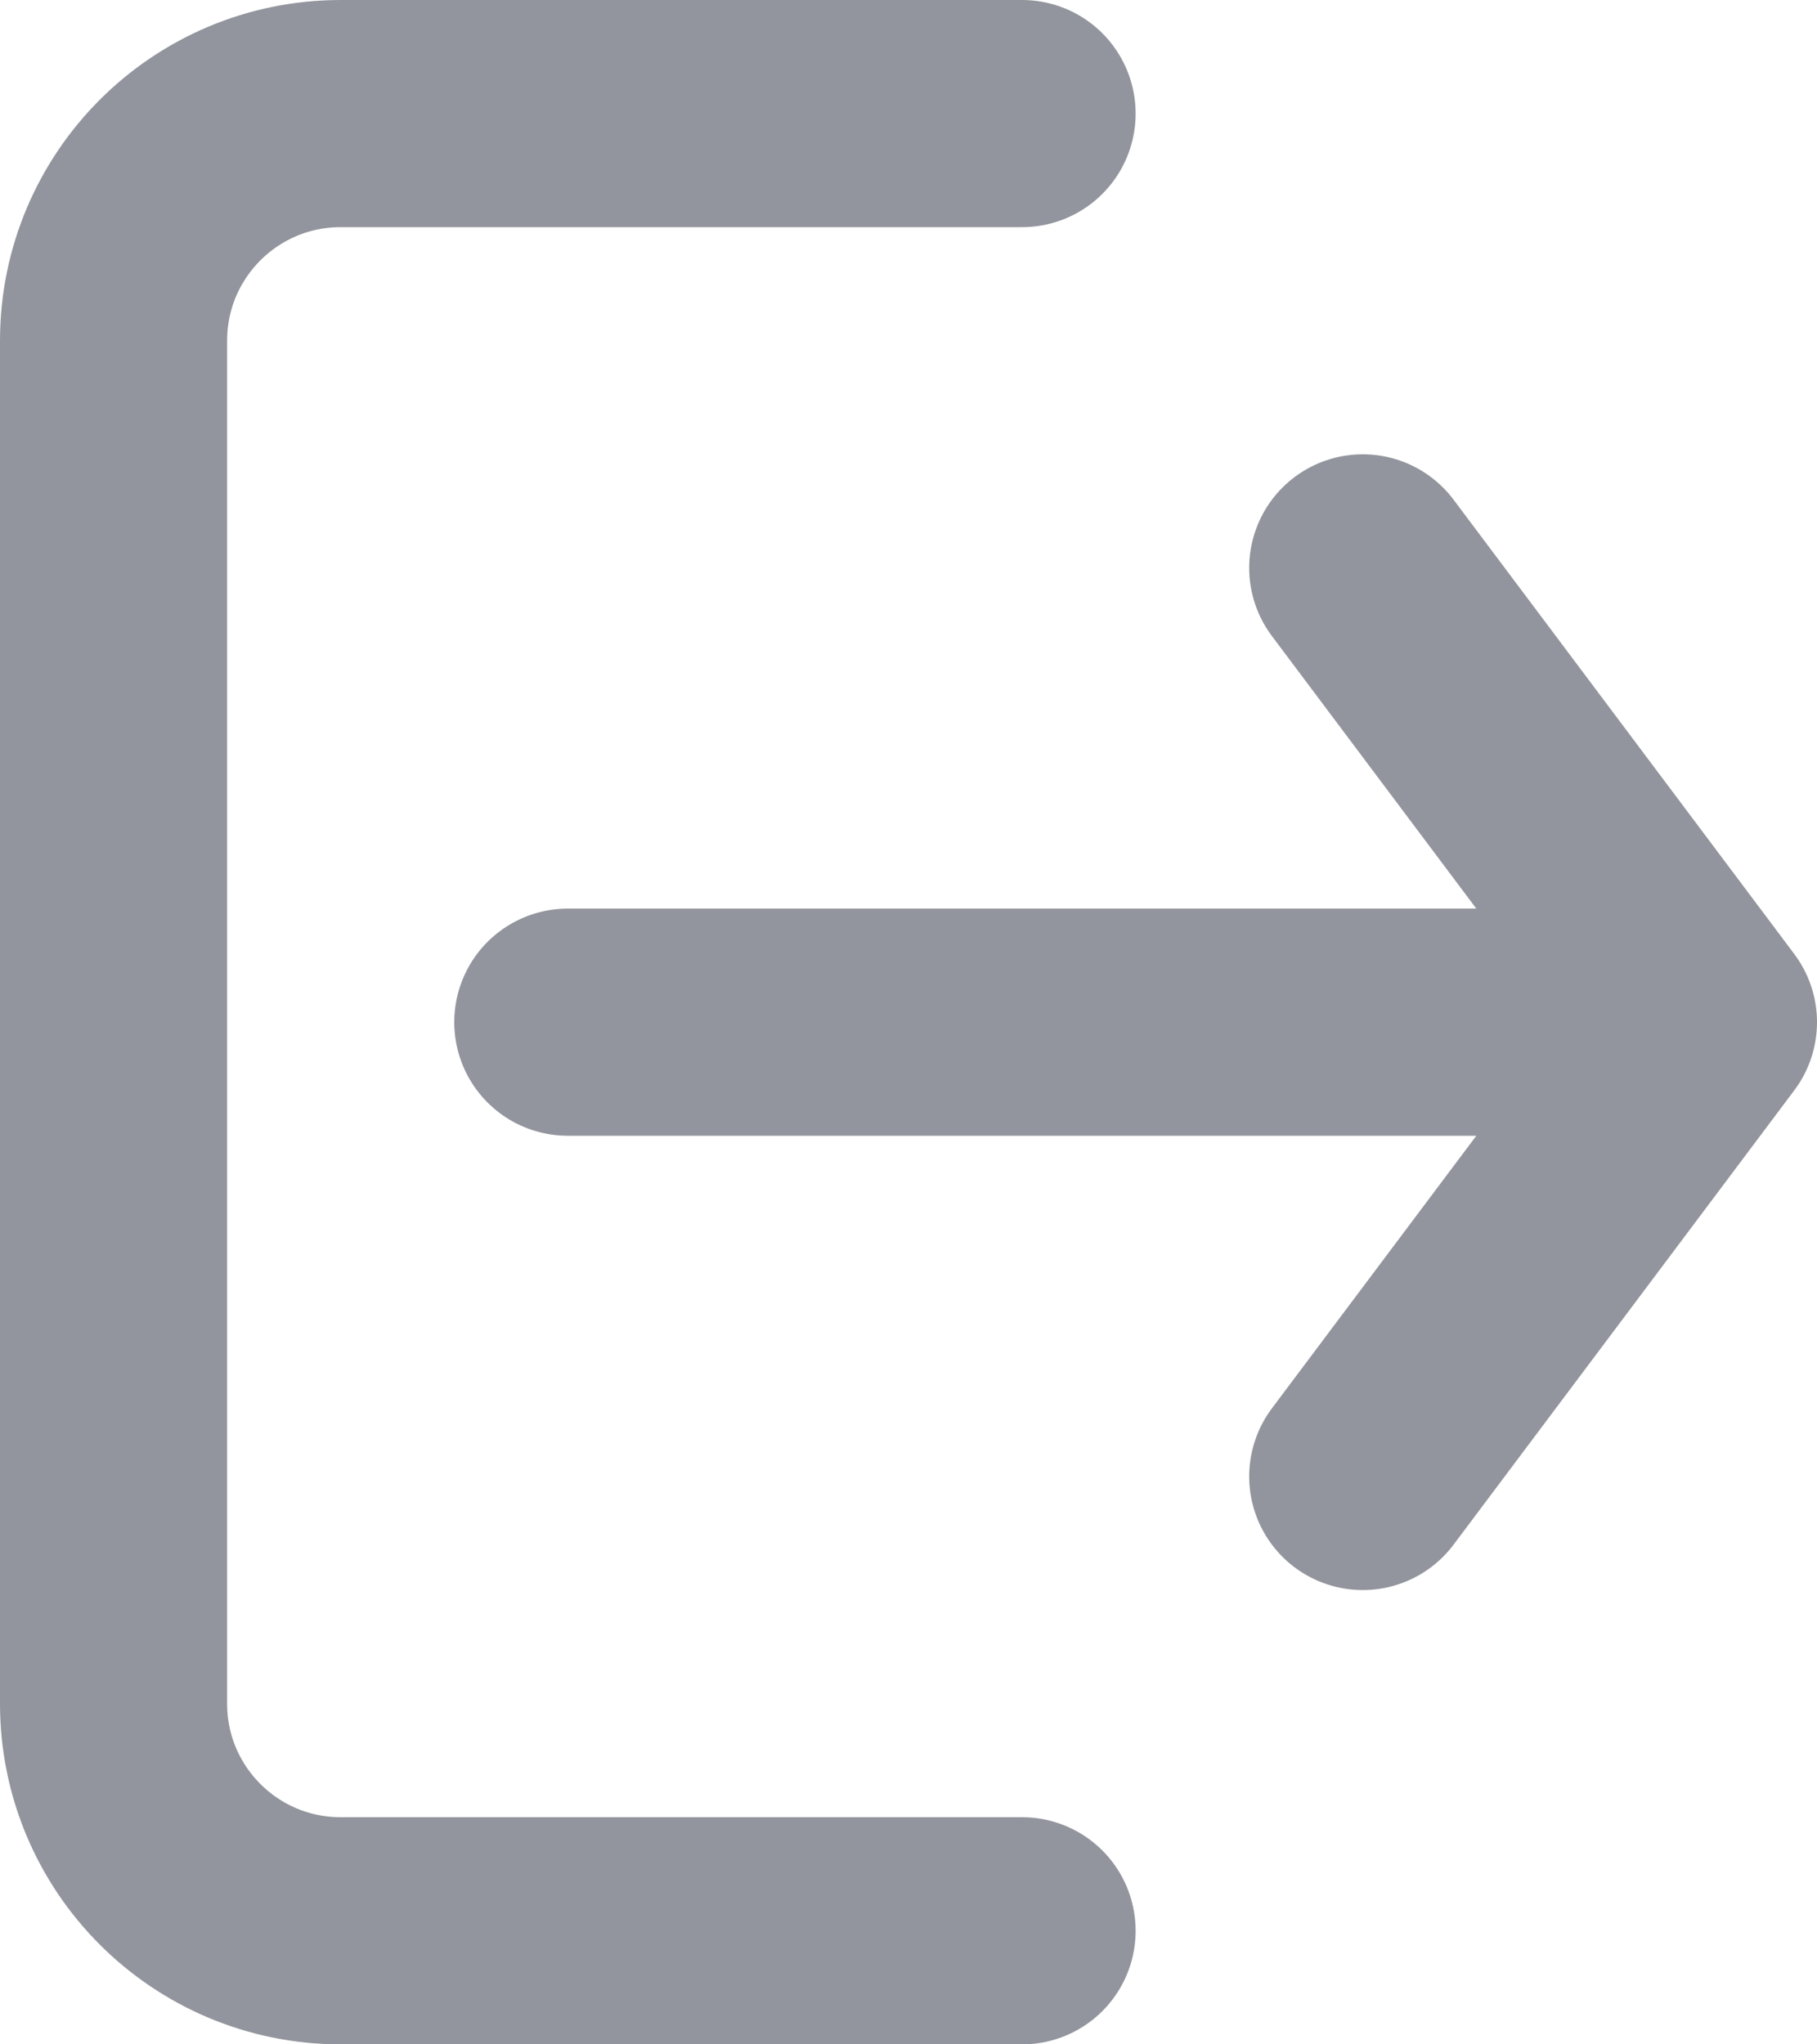<svg width="16" height="18" viewBox="0 0 16 18" fill="none" xmlns="http://www.w3.org/2000/svg">
<path d="M5 9H15M15 9L12 5M15 9L12 13M9 1H3C1.895 1 1 1.895 1 3V15C1 16.105 1.895 17 3 17H9" stroke="#92959D" stroke-width="2" stroke-linecap="round" stroke-linejoin="round"/>
</svg>
